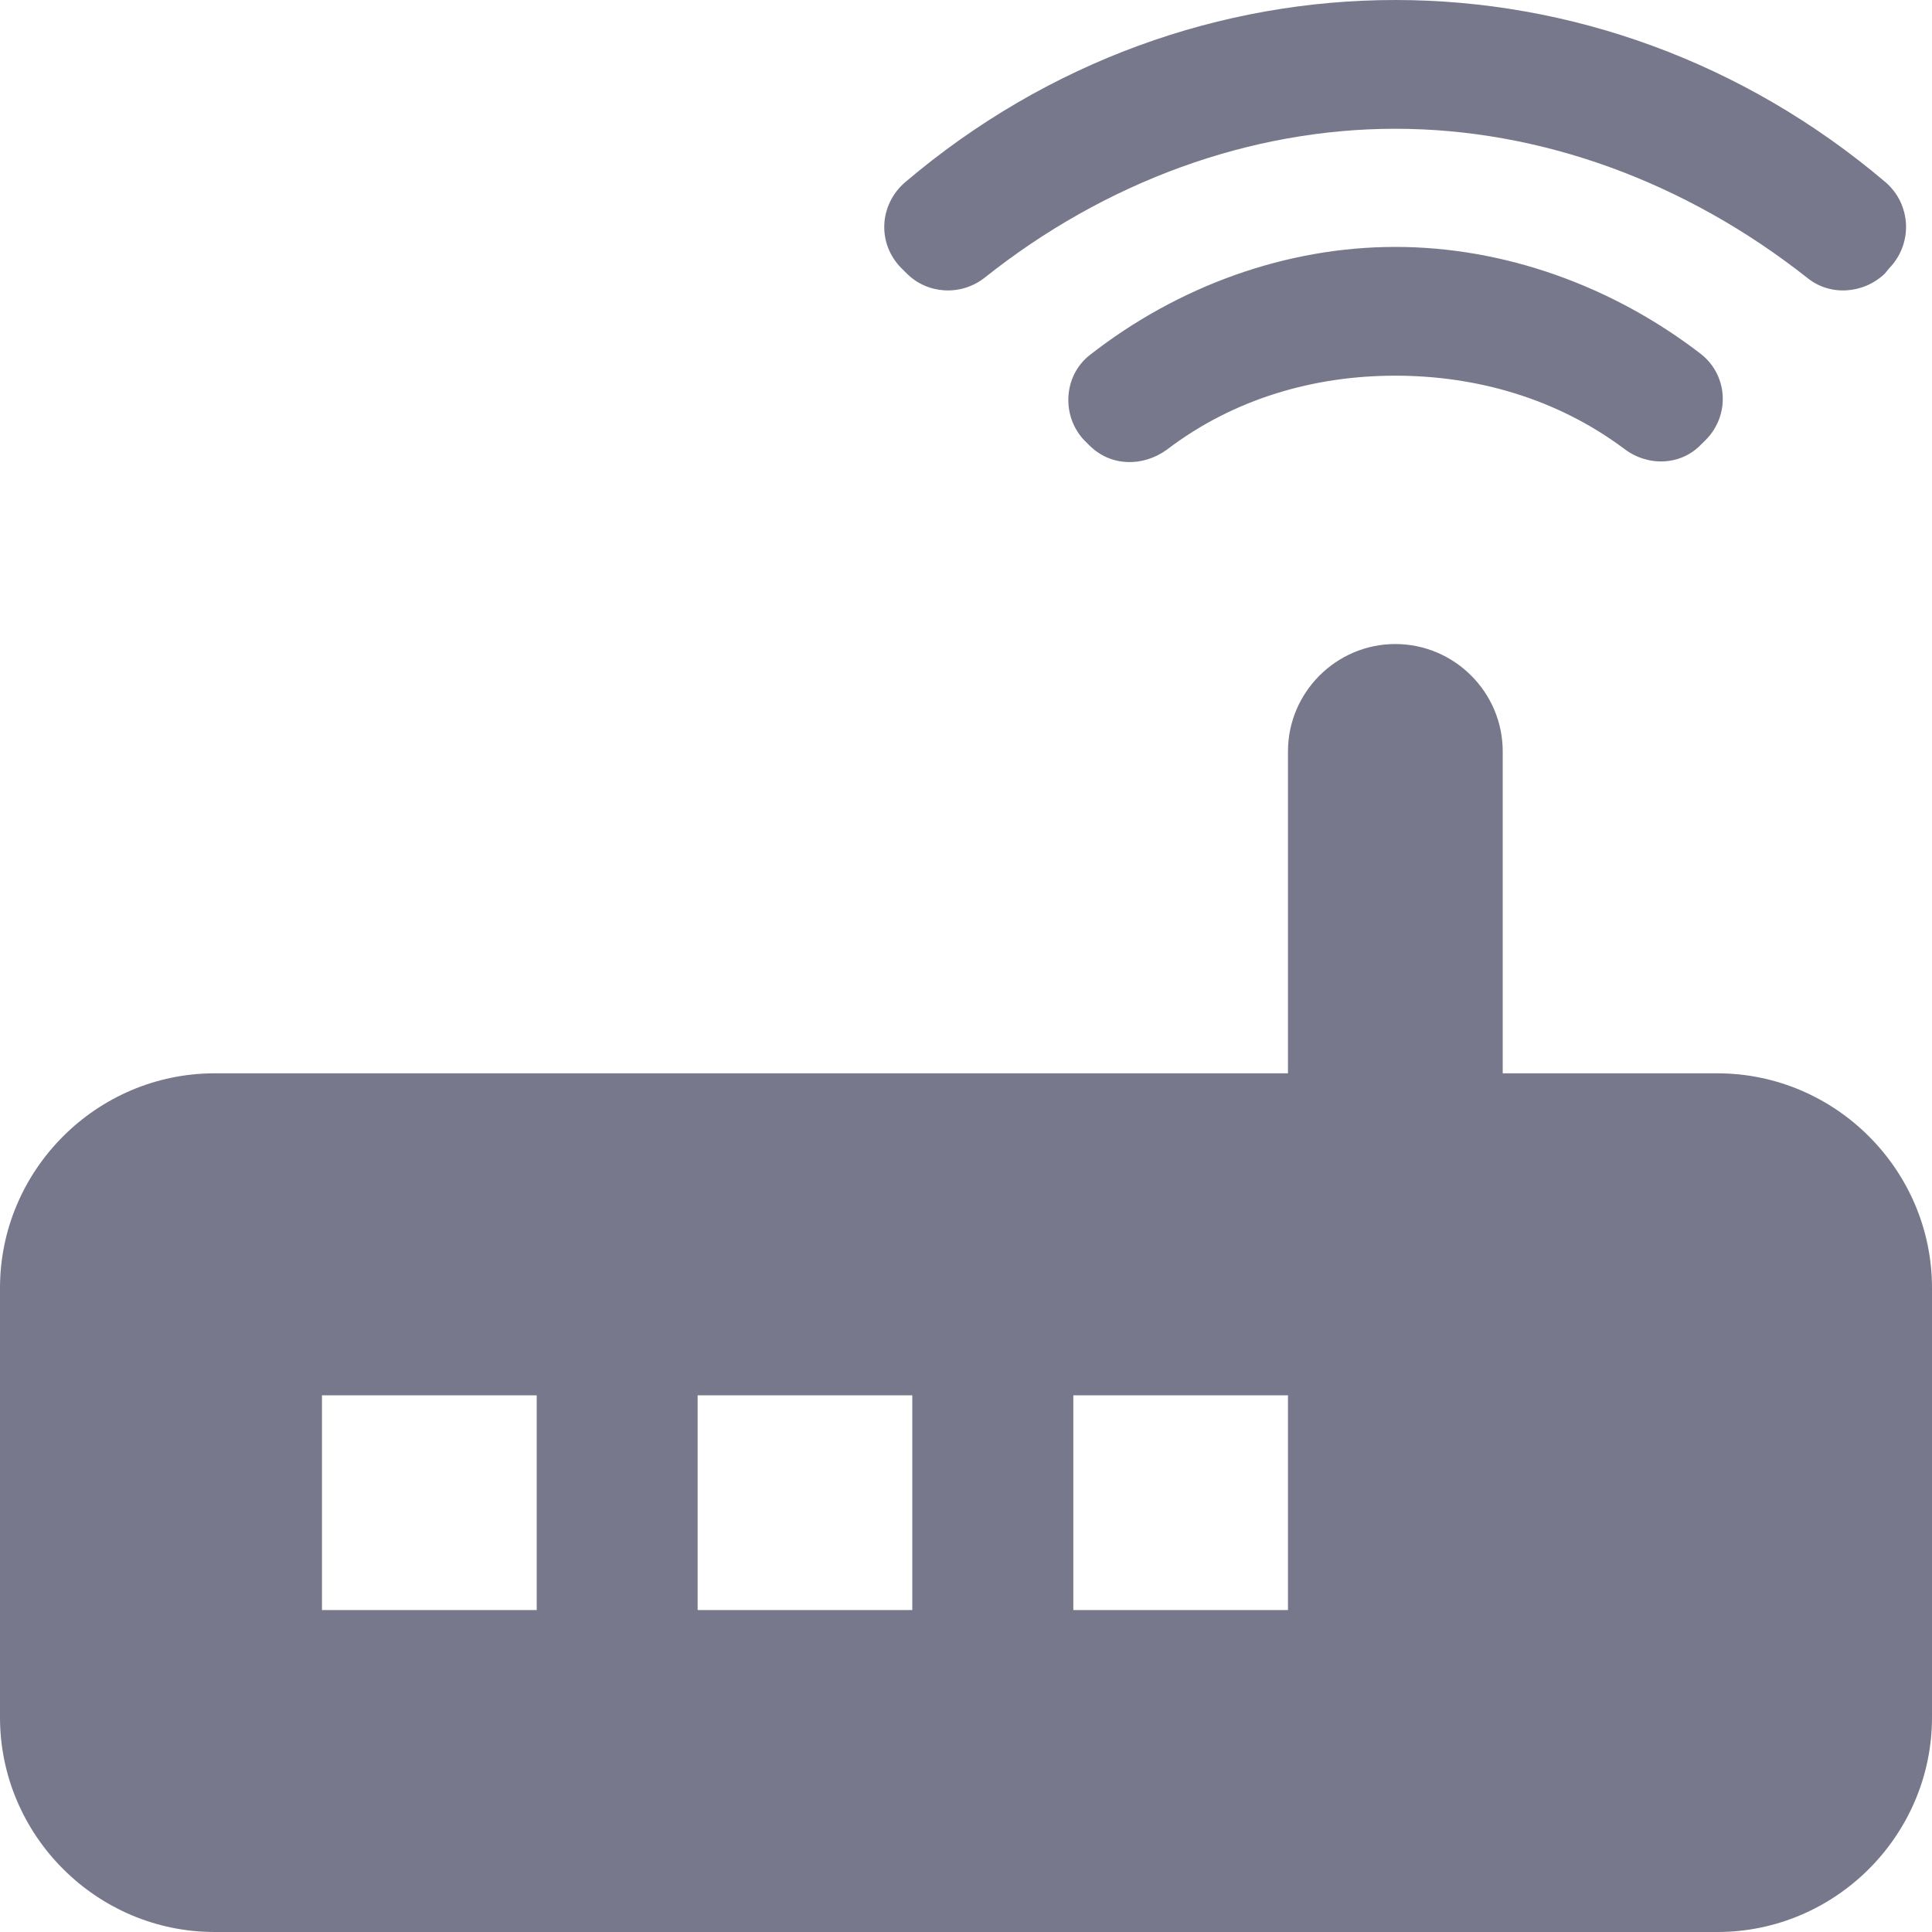 <svg width="20" height="20" viewBox="0 0 20 20" fill="none" xmlns="http://www.w3.org/2000/svg">
<path d="M9.389 2.833C9.6 3.044 9.944 3.067 10.189 2.878C11.444 1.878 12.944 1.333 14.444 1.333C15.944 1.333 17.444 1.878 18.711 2.878C18.944 3.067 19.289 3.044 19.511 2.833L19.556 2.778C19.614 2.718 19.66 2.648 19.69 2.57C19.72 2.492 19.734 2.409 19.731 2.326C19.728 2.243 19.707 2.161 19.672 2.086C19.636 2.011 19.585 1.944 19.522 1.889C18.044 0.633 16.244 0 14.444 0C12.644 0 10.844 0.633 9.367 1.889C9.1 2.122 9.078 2.522 9.333 2.778L9.389 2.833ZM11.278 3.678C11 3.9 10.989 4.322 11.233 4.567L11.278 4.611C11.5 4.833 11.833 4.833 12.078 4.656C12.778 4.122 13.611 3.889 14.444 3.889C15.278 3.889 16.111 4.122 16.811 4.644C17.056 4.833 17.4 4.822 17.611 4.6L17.656 4.556C17.911 4.3 17.889 3.889 17.611 3.667C16.689 2.956 15.567 2.556 14.444 2.556C13.322 2.556 12.2 2.956 11.278 3.678ZM17.778 11.111H15.556V7.778C15.556 7.167 15.056 6.667 14.444 6.667C13.833 6.667 13.333 7.167 13.333 7.778V11.111H2.222C1 11.111 0 12.111 0 13.333V17.778C0 19 1 20 2.222 20H17.778C19 20 20 19 20 17.778V13.333C20 12.111 19 11.111 17.778 11.111ZM5.556 16.667H3.333V14.444H5.556V16.667ZM9.444 16.667H7.222V14.444H9.444V16.667ZM13.333 16.667H11.111V14.444H13.333V16.667Z" fill="#78788C"/>
</svg>
